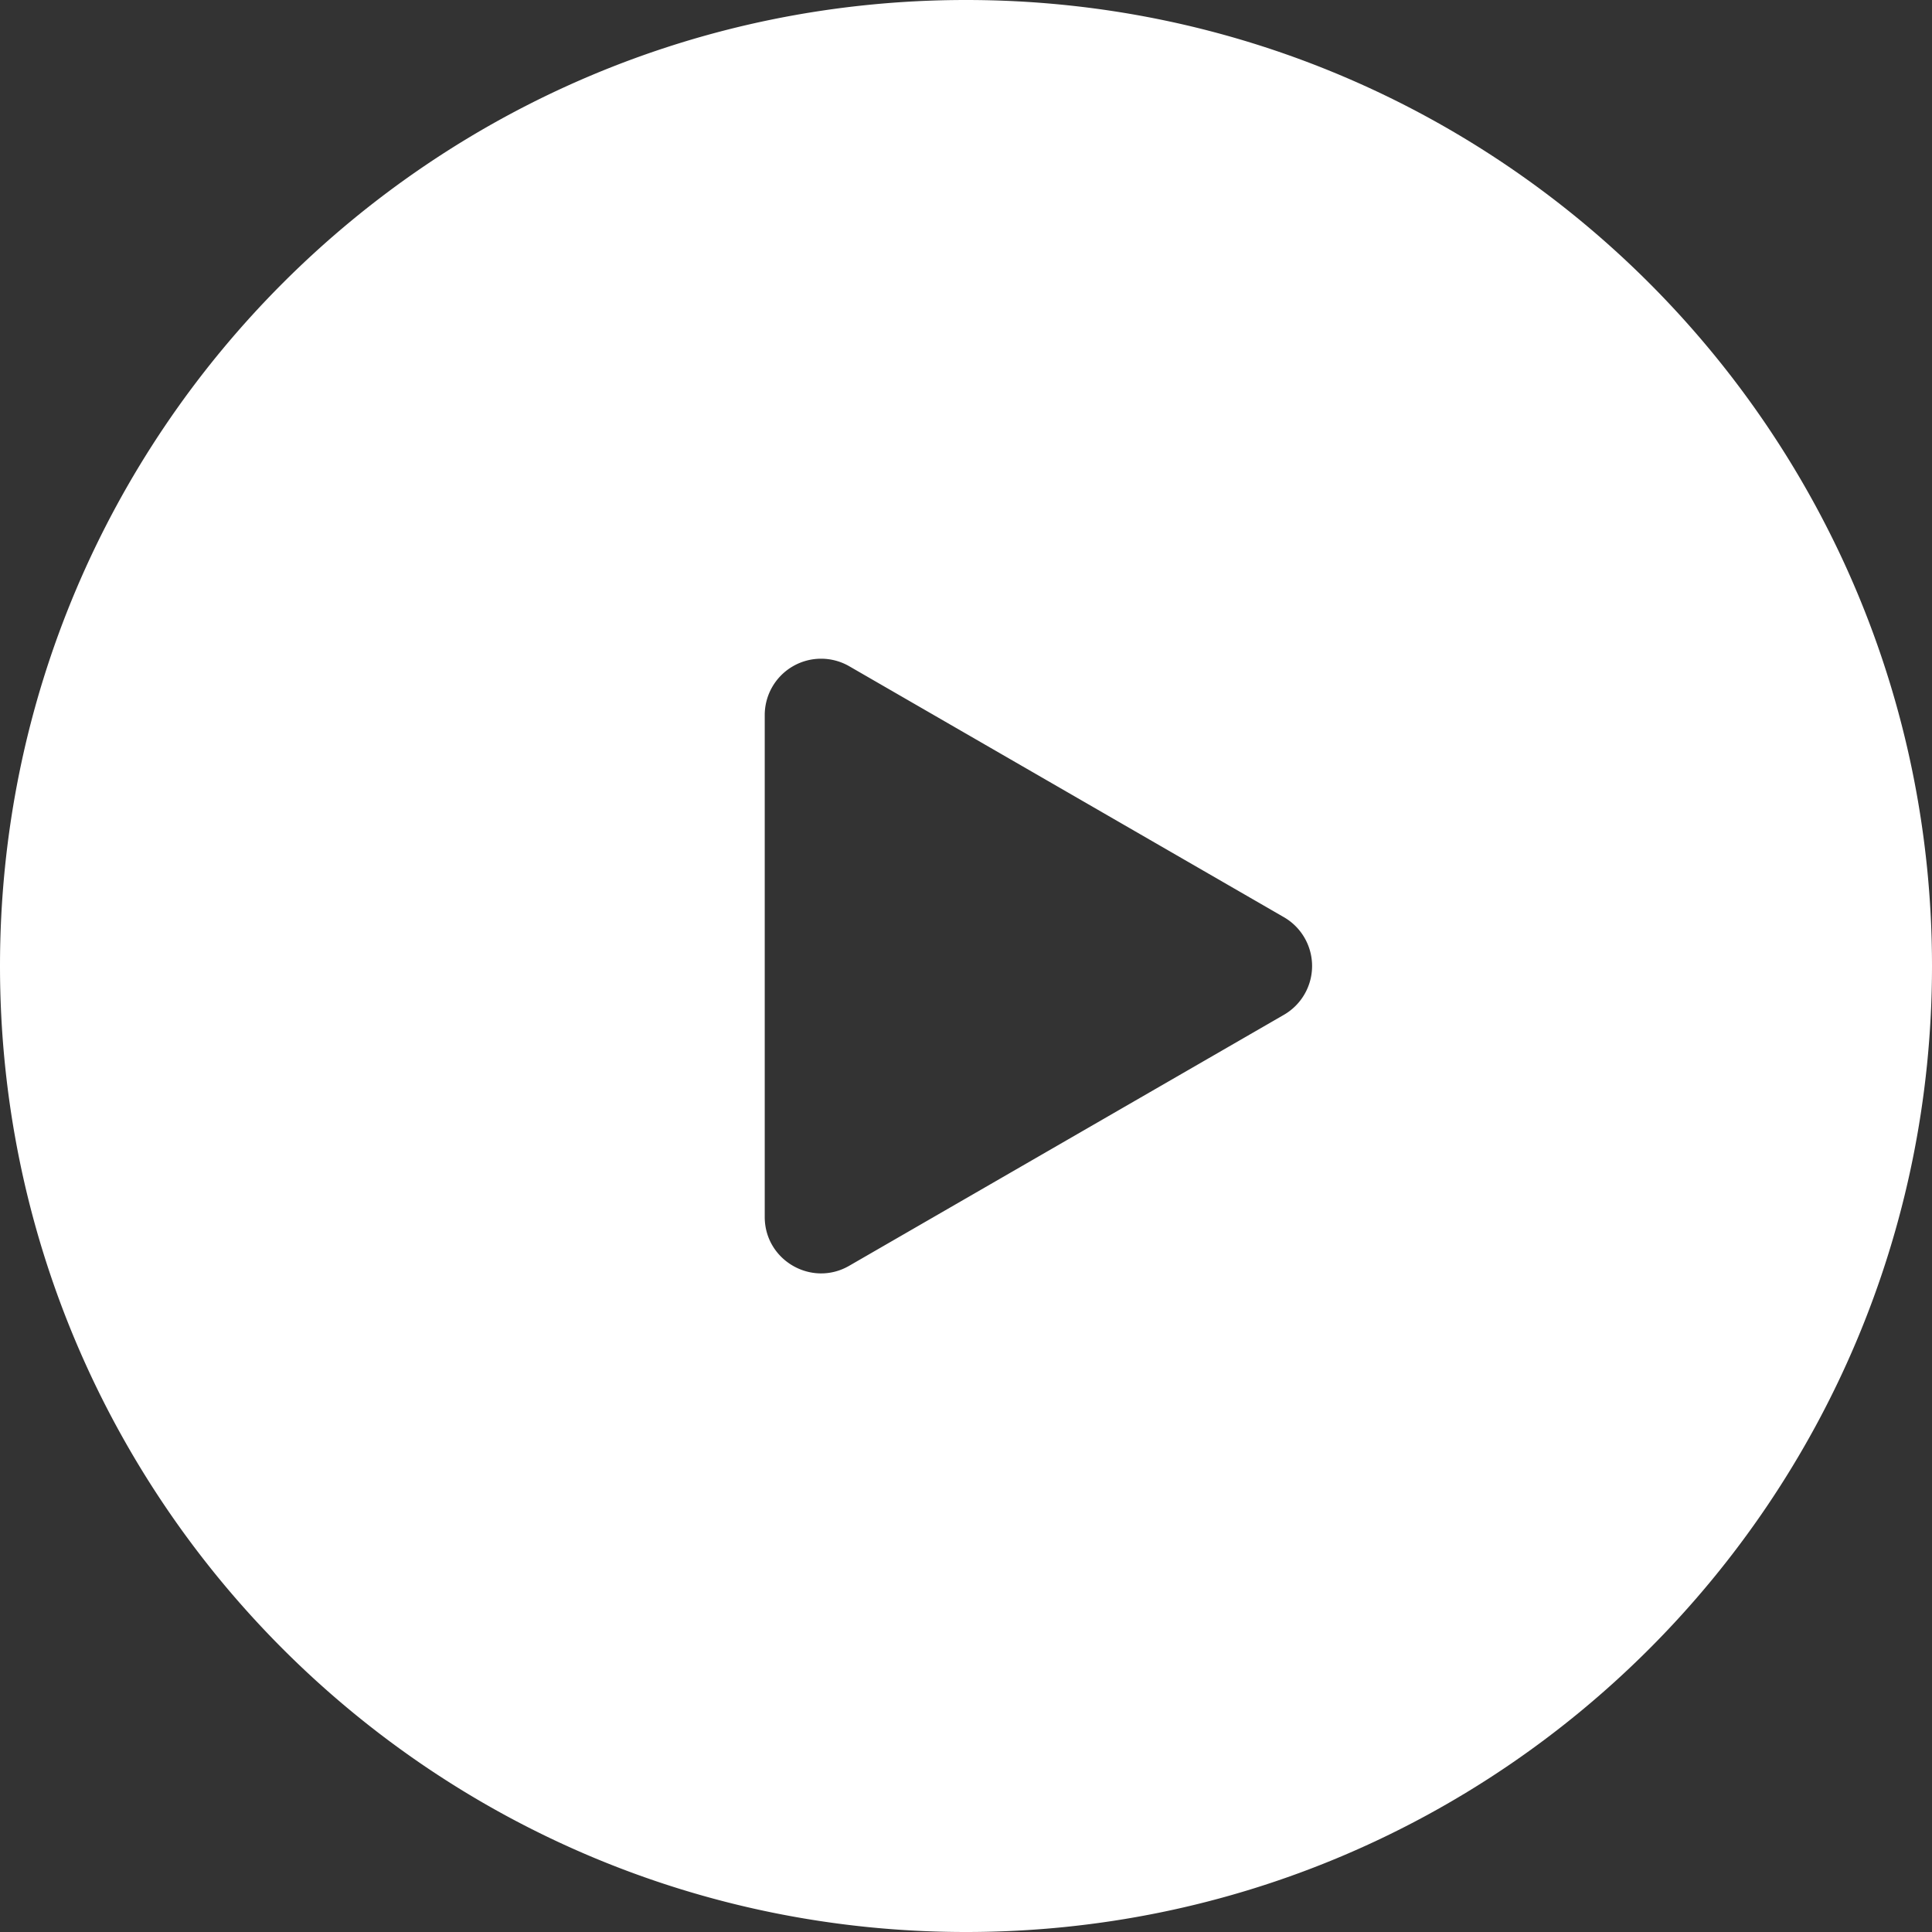 <svg width="40" height="40" viewBox="0 0 40 40" fill="none" xmlns="http://www.w3.org/2000/svg" class="sc-eQNgno jGWrXH"><rect x="0" y="0" width="40" height="40" fill="#333333" stroke="none"/><path fill-rule="evenodd" clip-rule="evenodd" d="M20 40c11.046 0 20-8.954 20-20S31.046 0 20 0 0 8.954 0 20s8.954 20 20 20zm6.583-18.99a1.167 1.167 0 000-2.02l-9-5.196a1.167 1.167 0 00-1.75 1.01v10.392c0 .898.973 1.46 1.75 1.01l9-5.196z" fill="#fff"></path></svg>